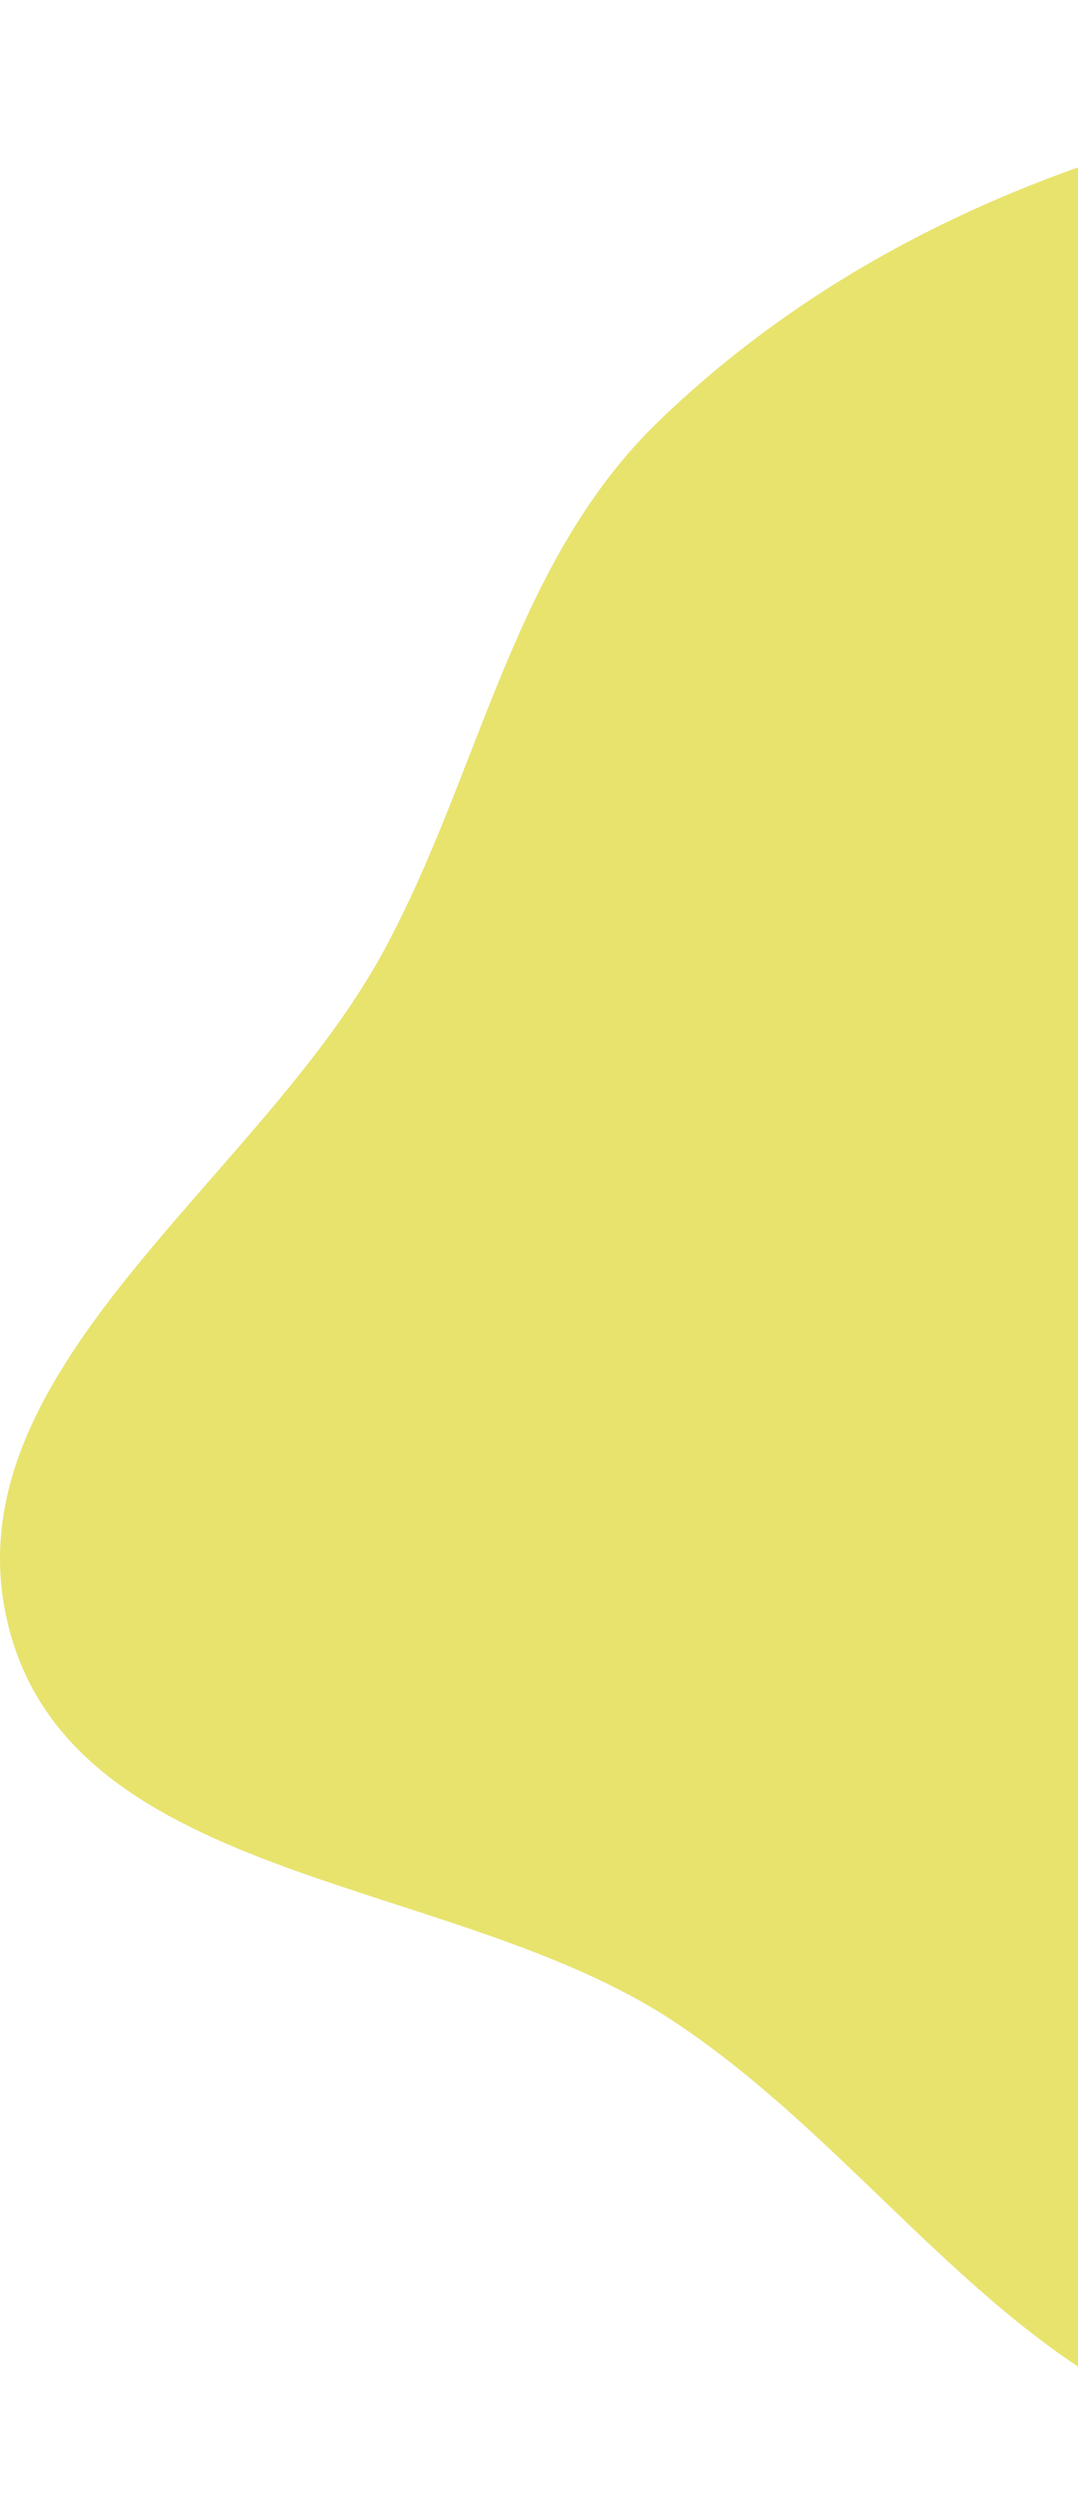 <svg width="283" height="656" viewBox="0 0 283 656" fill="none" xmlns="http://www.w3.org/2000/svg">
<path fill-rule="evenodd" clip-rule="evenodd" d="M327.191 31.142C398.964 14.749 491.398 -26.958 542.589 25.954C596.476 81.652 539.678 175.284 541.602 252.758C542.815 301.604 551.846 346.532 551.762 395.393C551.632 471.094 592.078 560.825 540.977 616.677C491.352 670.915 398.715 657.833 327.191 640.843C264.969 626.063 229.813 565.133 176.335 530.06C118.732 492.281 20.348 494.455 2.527 427.915C-15.533 360.485 68.013 310.442 101.044 248.945C126.302 201.921 134.655 147.368 173.102 110.34C215.741 69.274 269.478 44.322 327.191 31.142Z" fill="#E8E36D"/>
</svg>
